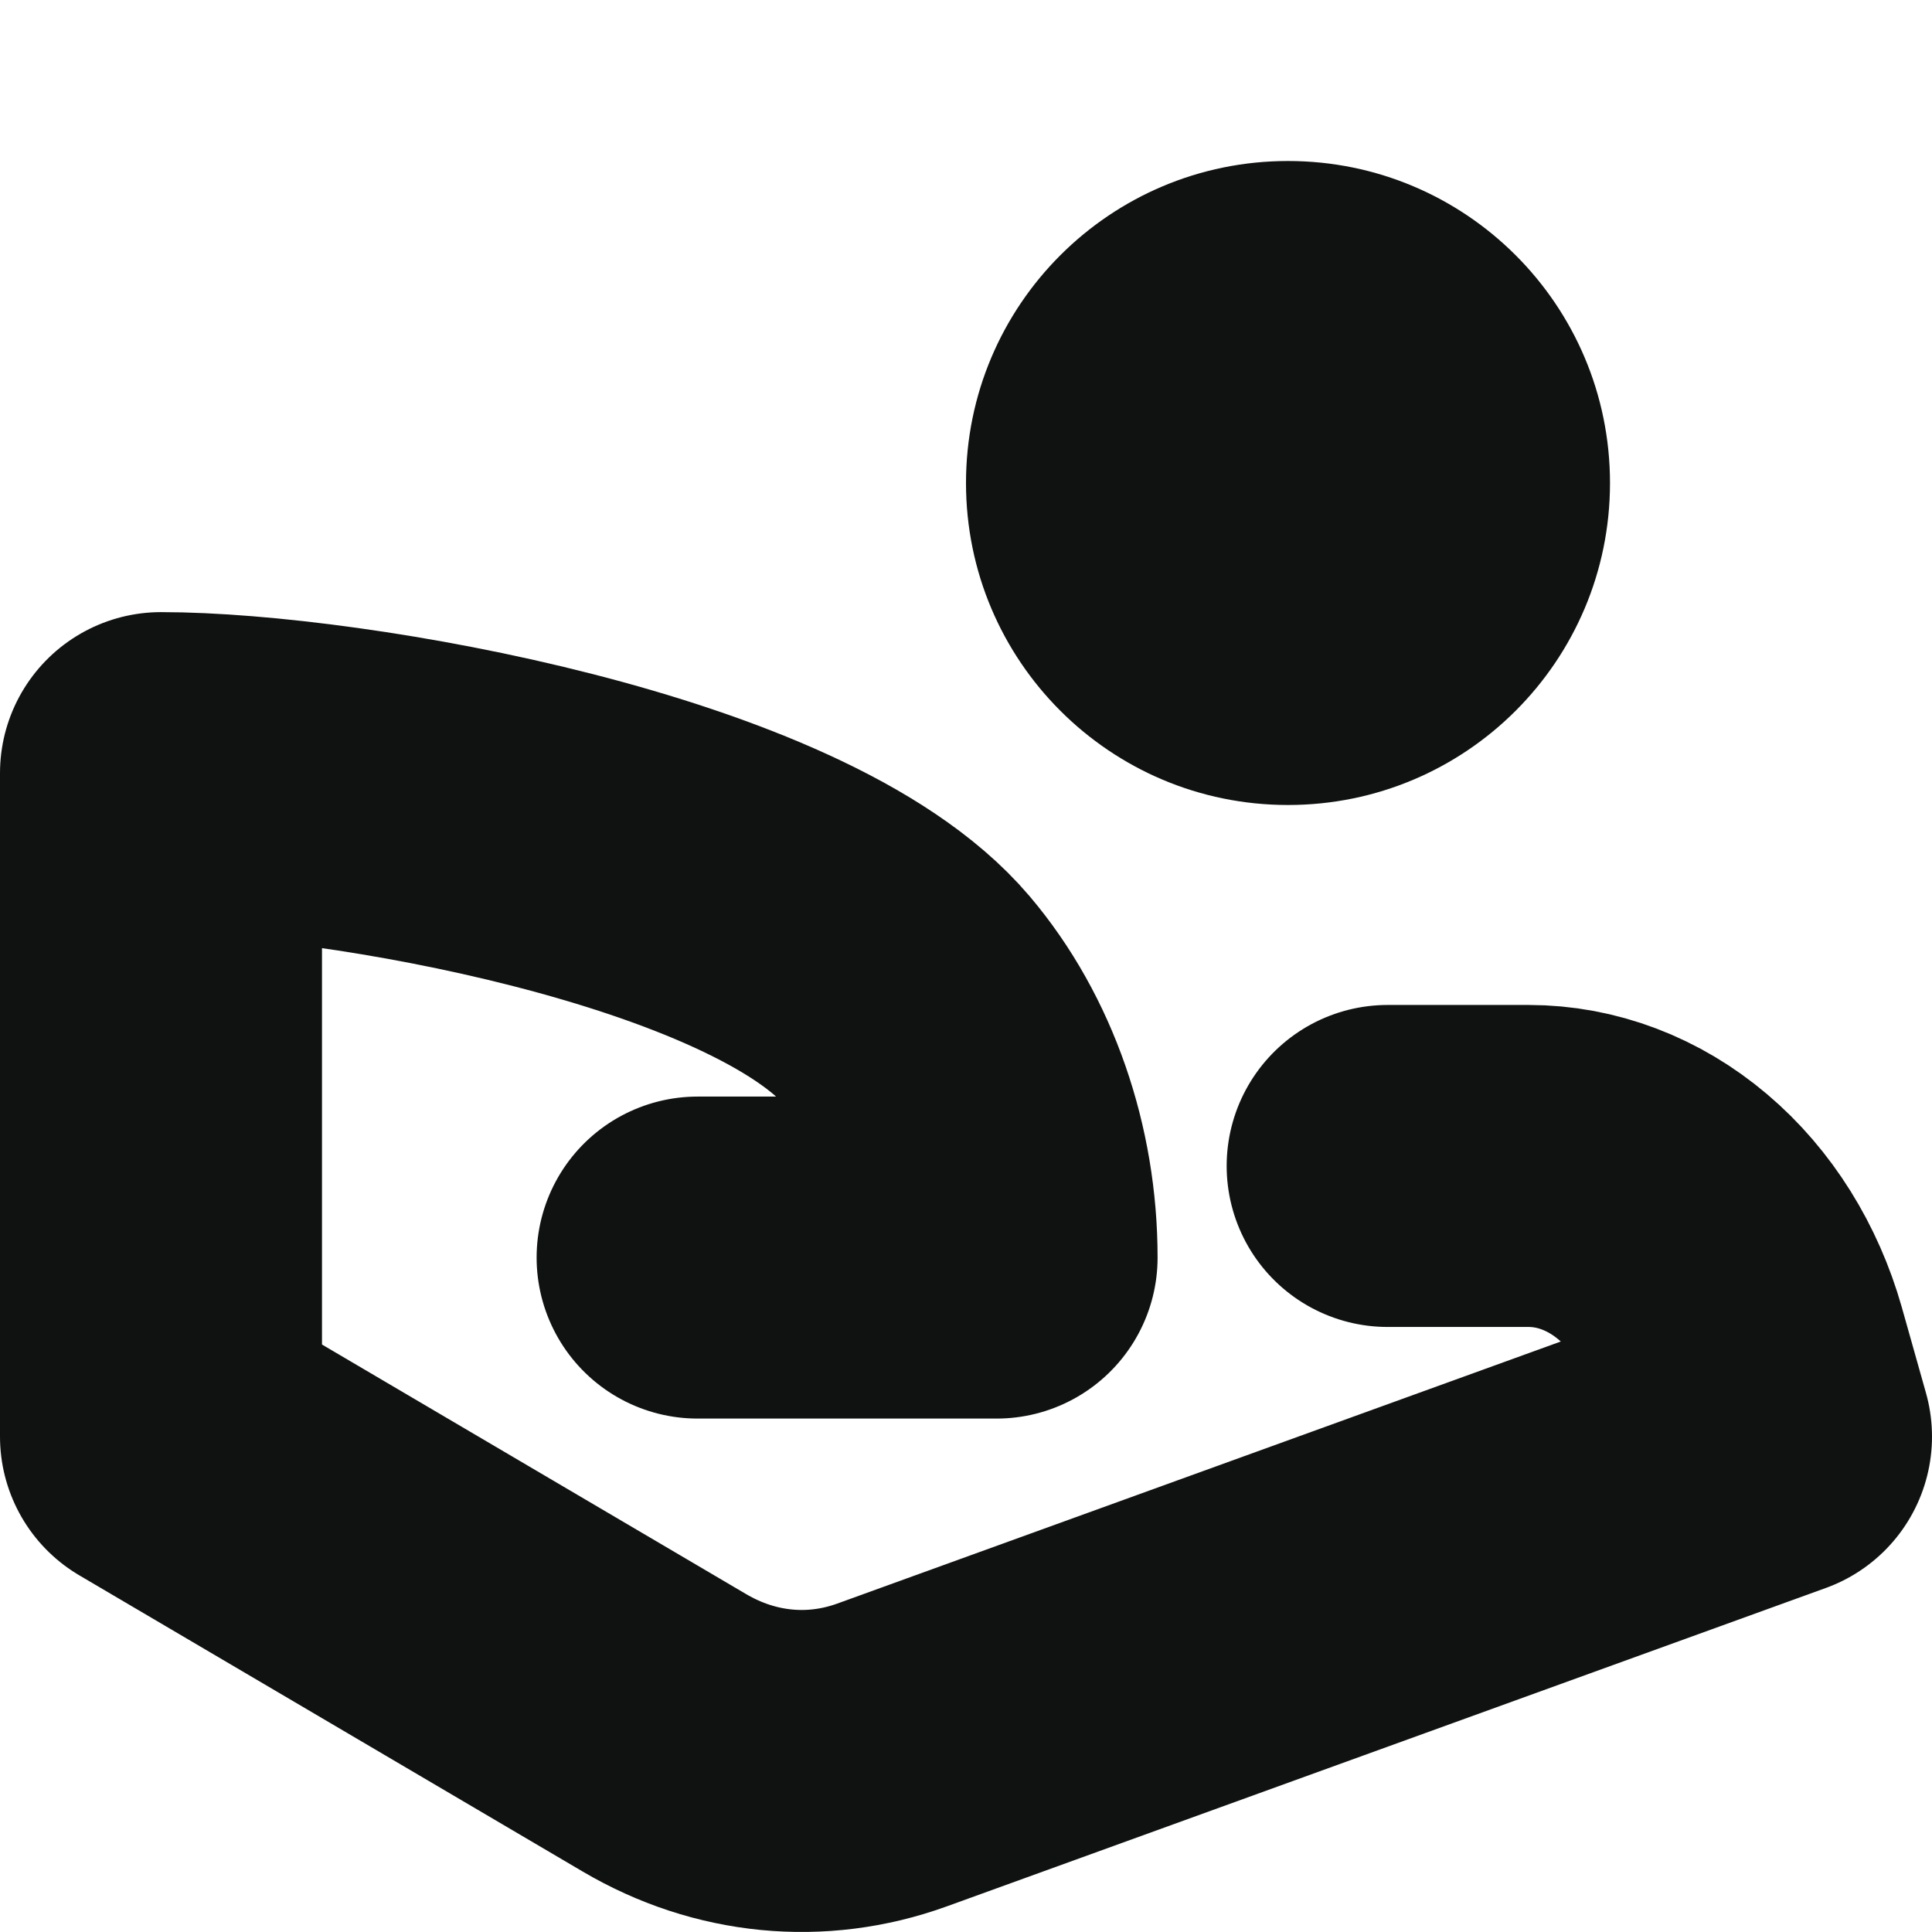 <svg width="12" height="12" viewBox="0 0 12 12" fill="none" xmlns="http://www.w3.org/2000/svg">
<path d="M8 5C9.105 5 10 4.105 10 3C10 1.895 9.105 1 8 1C6.895 1 6 1.895 6 3C6 4.105 6.895 5 8 5Z" fill="#101212"/>
<path d="M8.619 7.242H9.494C9.794 7.242 10.086 7.353 10.329 7.559C10.573 7.765 10.755 8.057 10.85 8.391L11 8.923L5.539 10.901C5.071 11.07 4.565 11.021 4.127 10.763L1 8.923L1 4.802C2.116 4.802 4.836 5.276 5.633 6.214C5.99 6.635 6.19 7.216 6.19 7.811H4.333" stroke="#101212" stroke-width="2" stroke-linecap="round" stroke-linejoin="round"/>
</svg>

